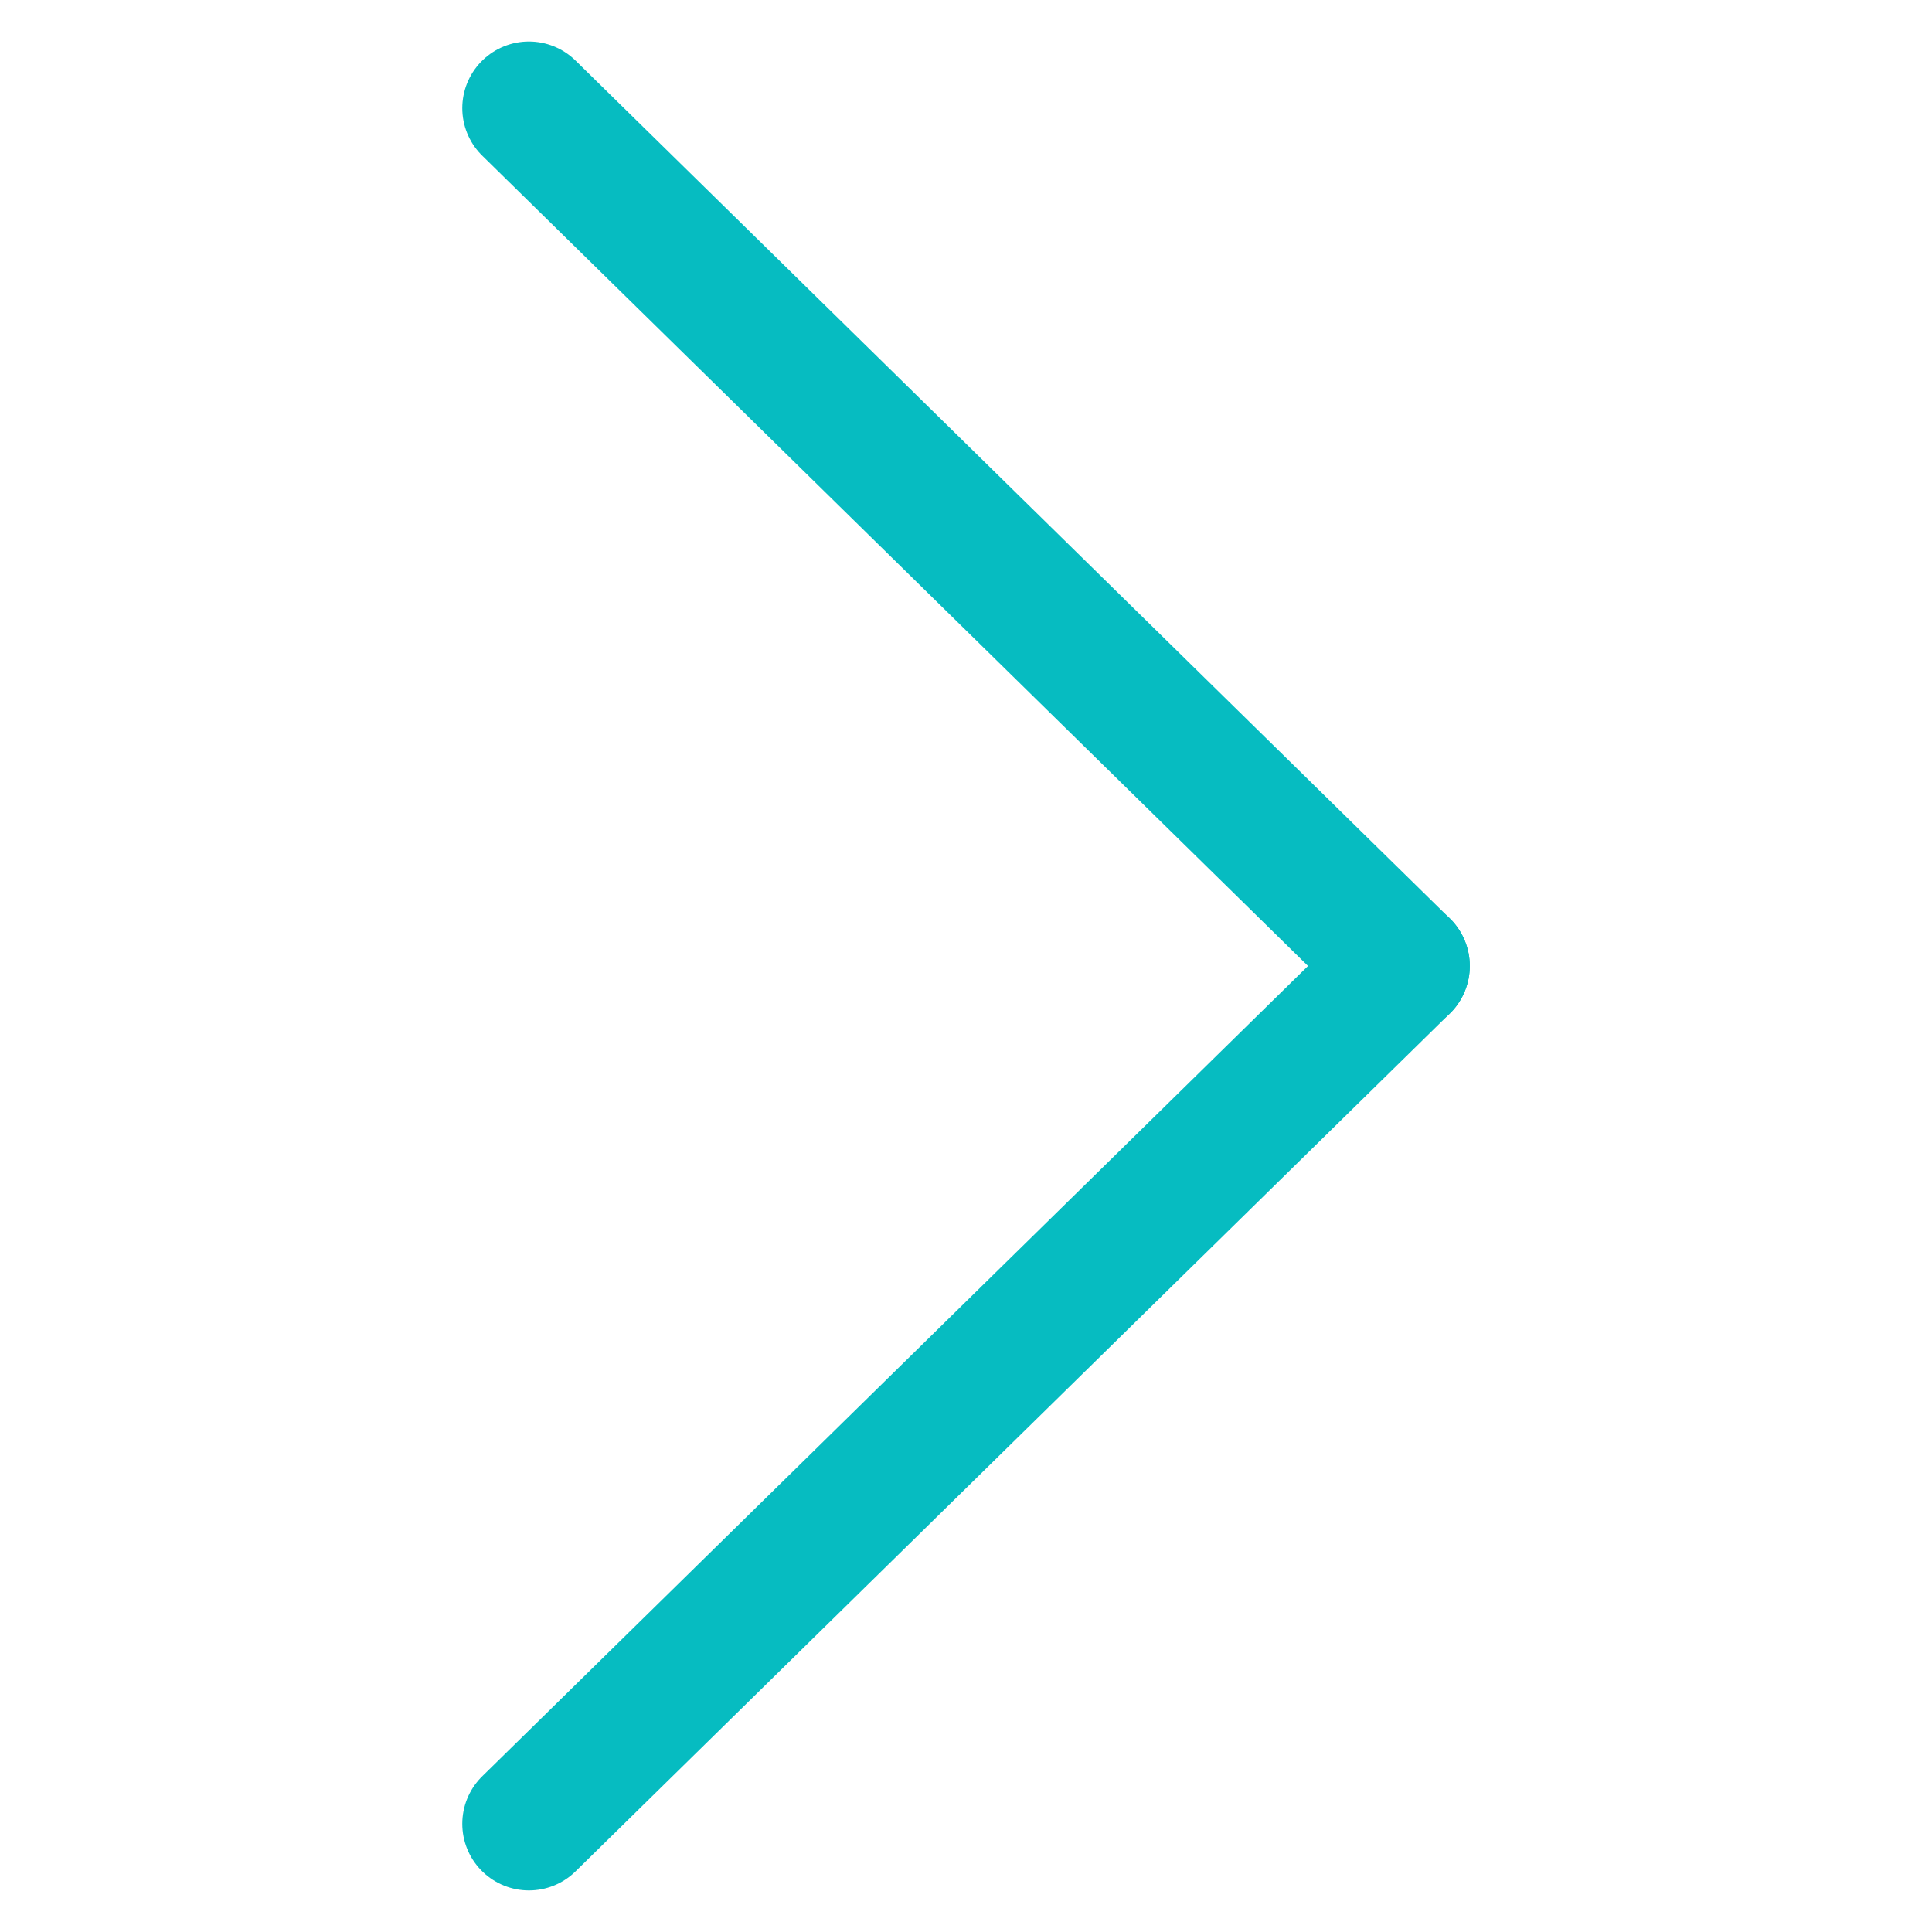 <?xml version="1.0" encoding="utf-8"?>
<!-- Generator: Adobe Illustrator 25.2.1, SVG Export Plug-In . SVG Version: 6.00 Build 0)  -->
<svg version="1.1" id="Warstwa_1" xmlns="http://www.w3.org/2000/svg" xmlns:xlink="http://www.w3.org/1999/xlink" x="0px" y="0px"
	 viewBox="0 0 29 29" style="enable-background:new 0 0 29 29;" xml:space="preserve">
<style type="text/css">
	.st0{fill:none;stroke:#06BCC1;stroke-width:2;stroke-linecap:round;}
</style>
<g id="Group_9765" transform="translate(14.538 27.167) rotate(180)">
	<g id="Group_5288" transform="translate(0 25.753) rotate(-90)">
		<line id="Line_1322" class="st0" x1="13.086" y1="-6.524" x2="0.209" y2="6.599"/>
		<line id="Line_1323" class="st0" x1="25.962" y1="6.599" x2="13.085" y2="-6.524"/>
	</g>
</g>
</svg>
